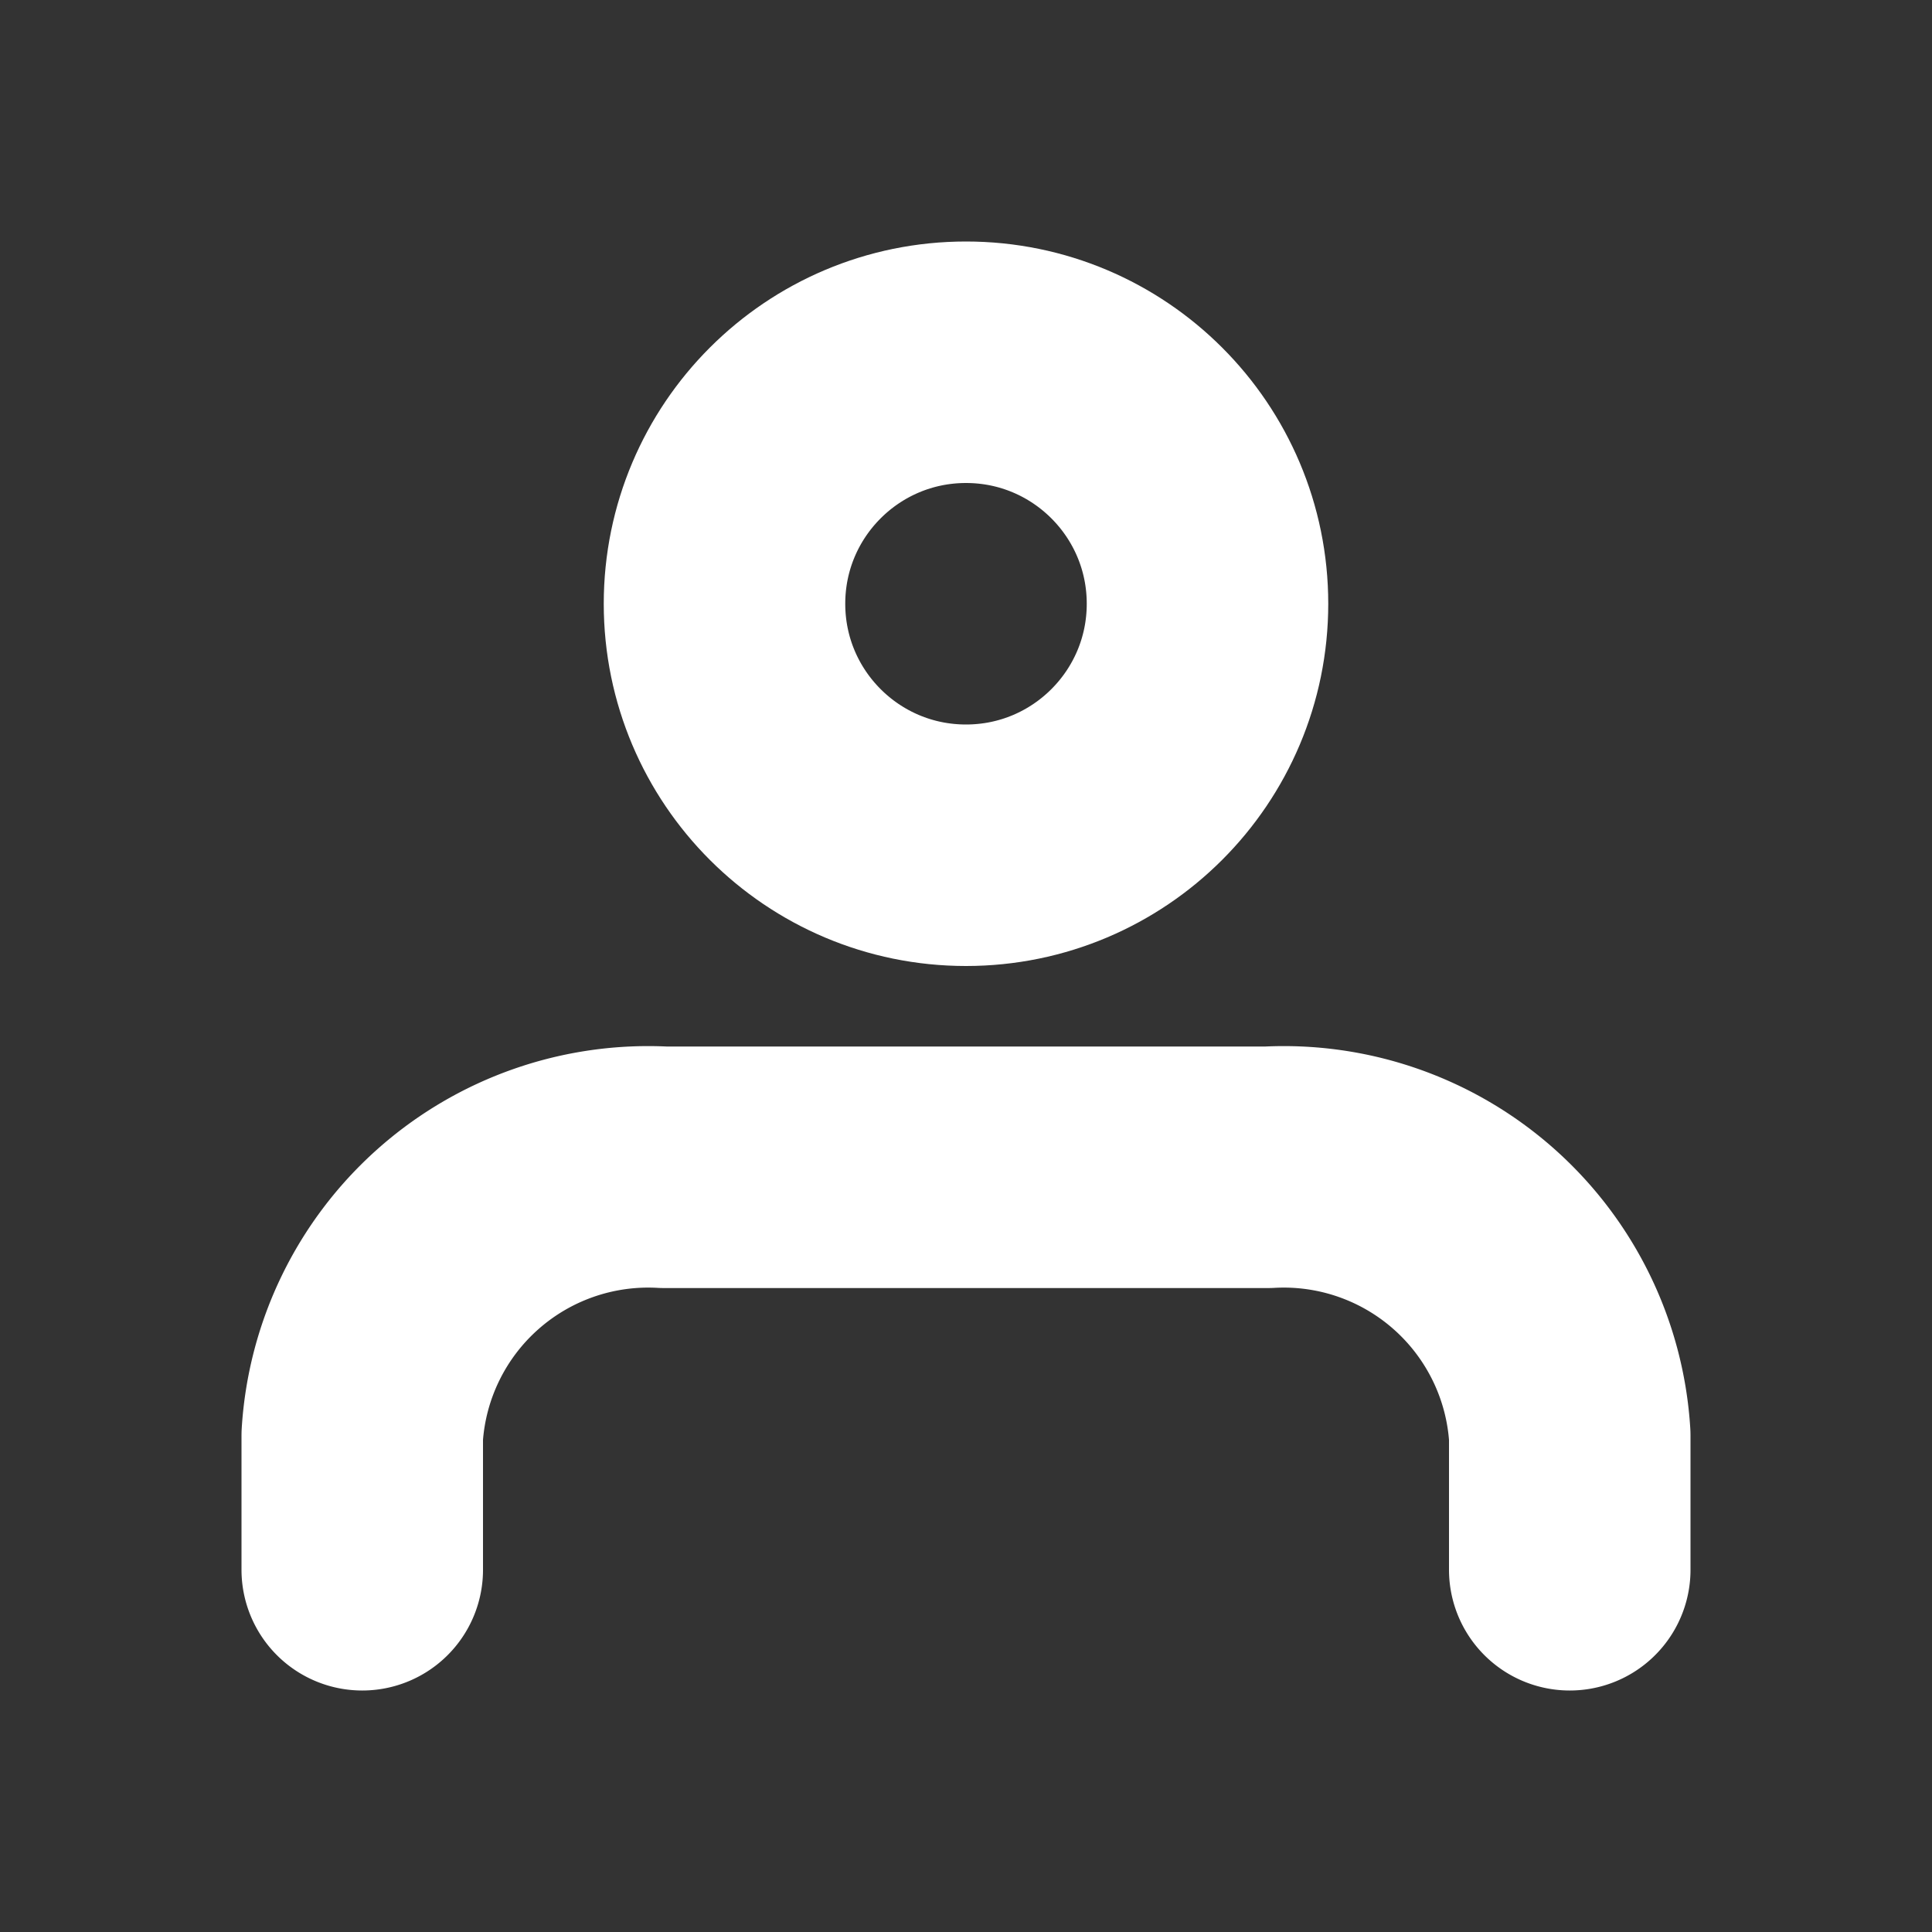 <svg xmlns="http://www.w3.org/2000/svg" width="16" height="16" viewBox="0 0 16 16"><rect x="0" y="0" width="16" height="16" fill="#333333" stroke="none"/><defs><style>.a,.b{fill:none;}.b{stroke:#fff;stroke-linecap:round;stroke-linejoin:round;stroke-width:2px;}</style></defs><rect class="a" width="16" height="16"/><g transform="translate(-2)"><path class="b" d="M14,18.333V17.222A2.373,2.373,0,0,0,11.5,15h-5A2.373,2.373,0,0,0,4,17.222v1.111" transform="translate(1 -5.333)"/><circle class="b" cx="2" cy="2" r="2" transform="translate(8 3)"/></g></svg>
